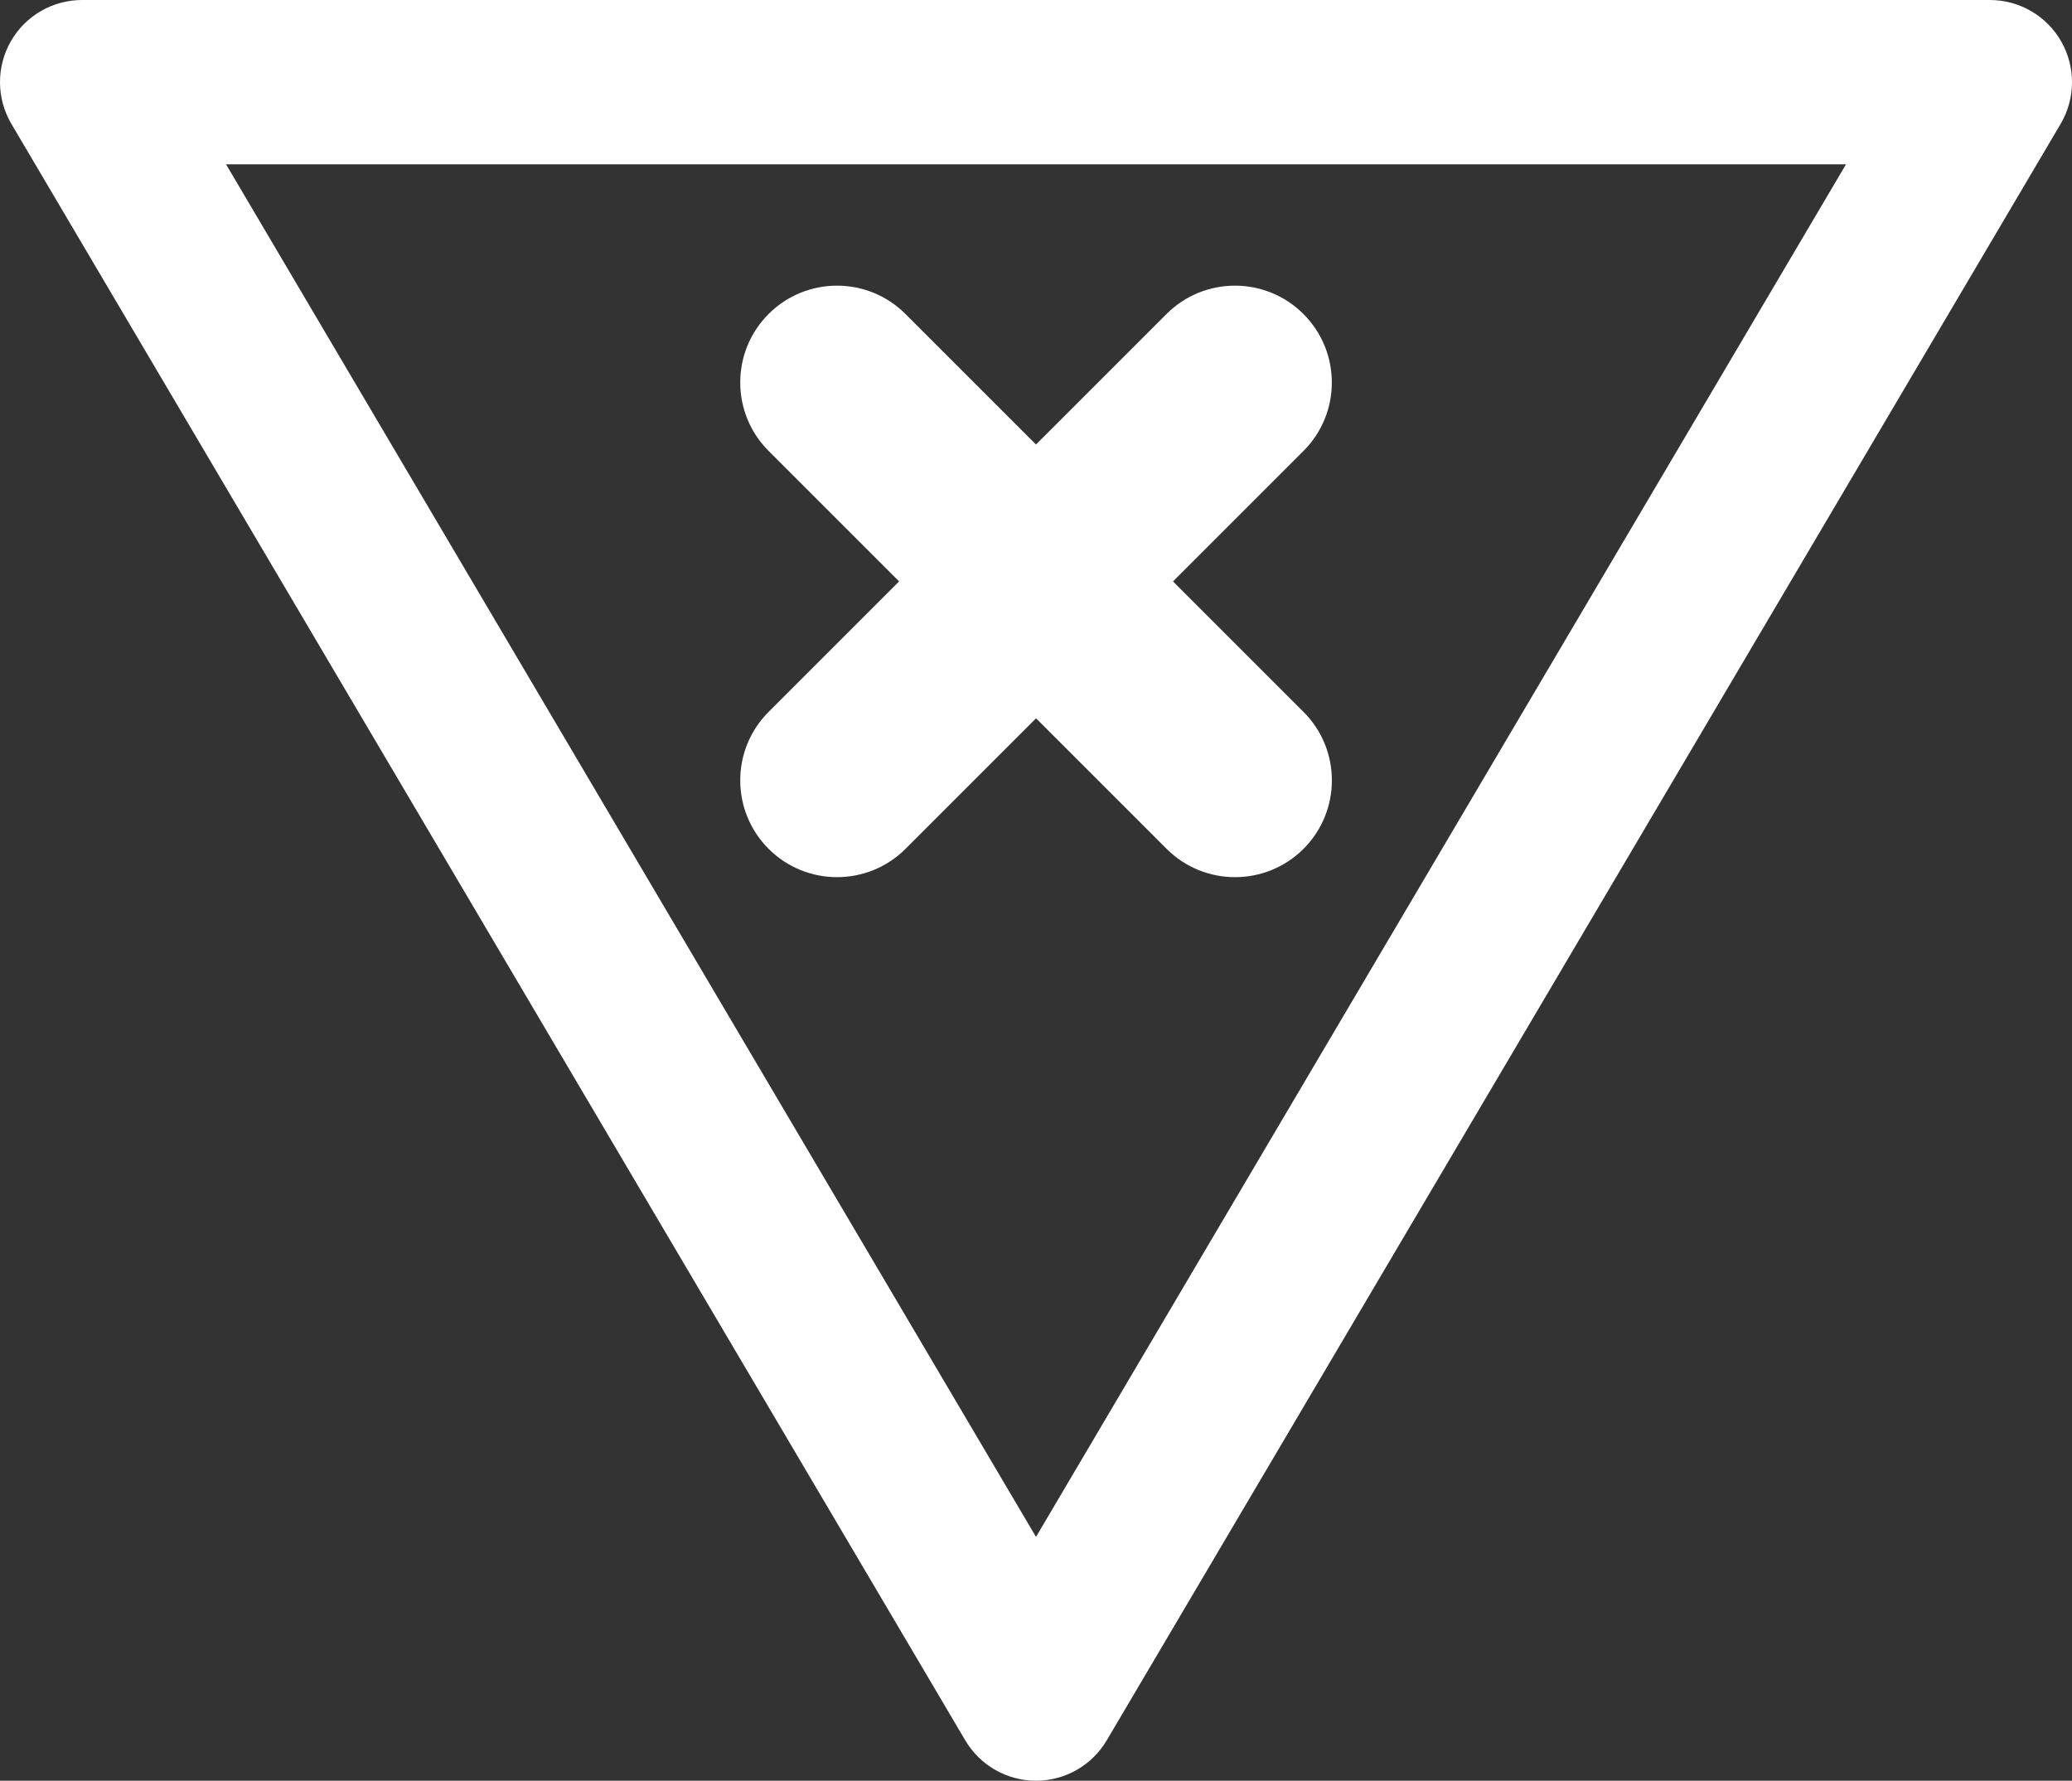 <?xml version="1.0" encoding="utf-8"?>
<!-- Generator: Adobe Illustrator 28.2.0, SVG Export Plug-In . SVG Version: 6.00 Build 0)  -->
<svg version="1.1" id="Layer_1" xmlns="http://www.w3.org/2000/svg" xmlns:xlink="http://www.w3.org/1999/xlink" x="0px" y="0px"
	 viewBox="0 0 353.08 303.46" style="enable-background:new 0 0 353.08 303.46;" xml:space="preserve">
<rect x="0" y="0" width="353.08" height="303.46" fill="#333333" stroke="none"/>
<style type="text/css">
	.st0{fill:#FFFFFF;}
</style>
<g>
	<path class="st0" d="M222.11,53.51c-6.44-6.44-16.89-6.44-23.33,0l-22.24,22.24L154.3,53.51c-6.44-6.44-16.89-6.44-23.33,0
		c-6.44,6.44-6.44,16.89,0,23.33l22.24,22.24l-22.24,22.24c-6.44,6.44-6.44,16.89,0,23.33c3.22,3.22,7.44,4.83,11.67,4.83
		s8.45-1.61,11.67-4.83l22.24-22.24l22.24,22.24c3.22,3.22,7.44,4.83,11.67,4.83s8.45-1.61,11.67-4.83c6.44-6.44,6.44-16.89,0-23.33
		l-22.24-22.24l22.24-22.24C228.56,70.4,228.56,59.96,222.11,53.51z"/>
	<path class="st0" d="M14,0h325.08c5.03,0,9.67,2.69,12.16,7.06c2.49,4.36,2.45,9.73-0.1,14.06L188.6,296.57
		c-2.52,4.27-7.1,6.89-12.06,6.89s-9.54-2.62-12.06-6.89L1.94,21.11c-2.55-4.33-2.59-9.69-0.1-14.06S8.97,0,14,0z M314.57,28H38.52
		l138.02,233.91L314.57,28z"/>
</g>
</svg>
